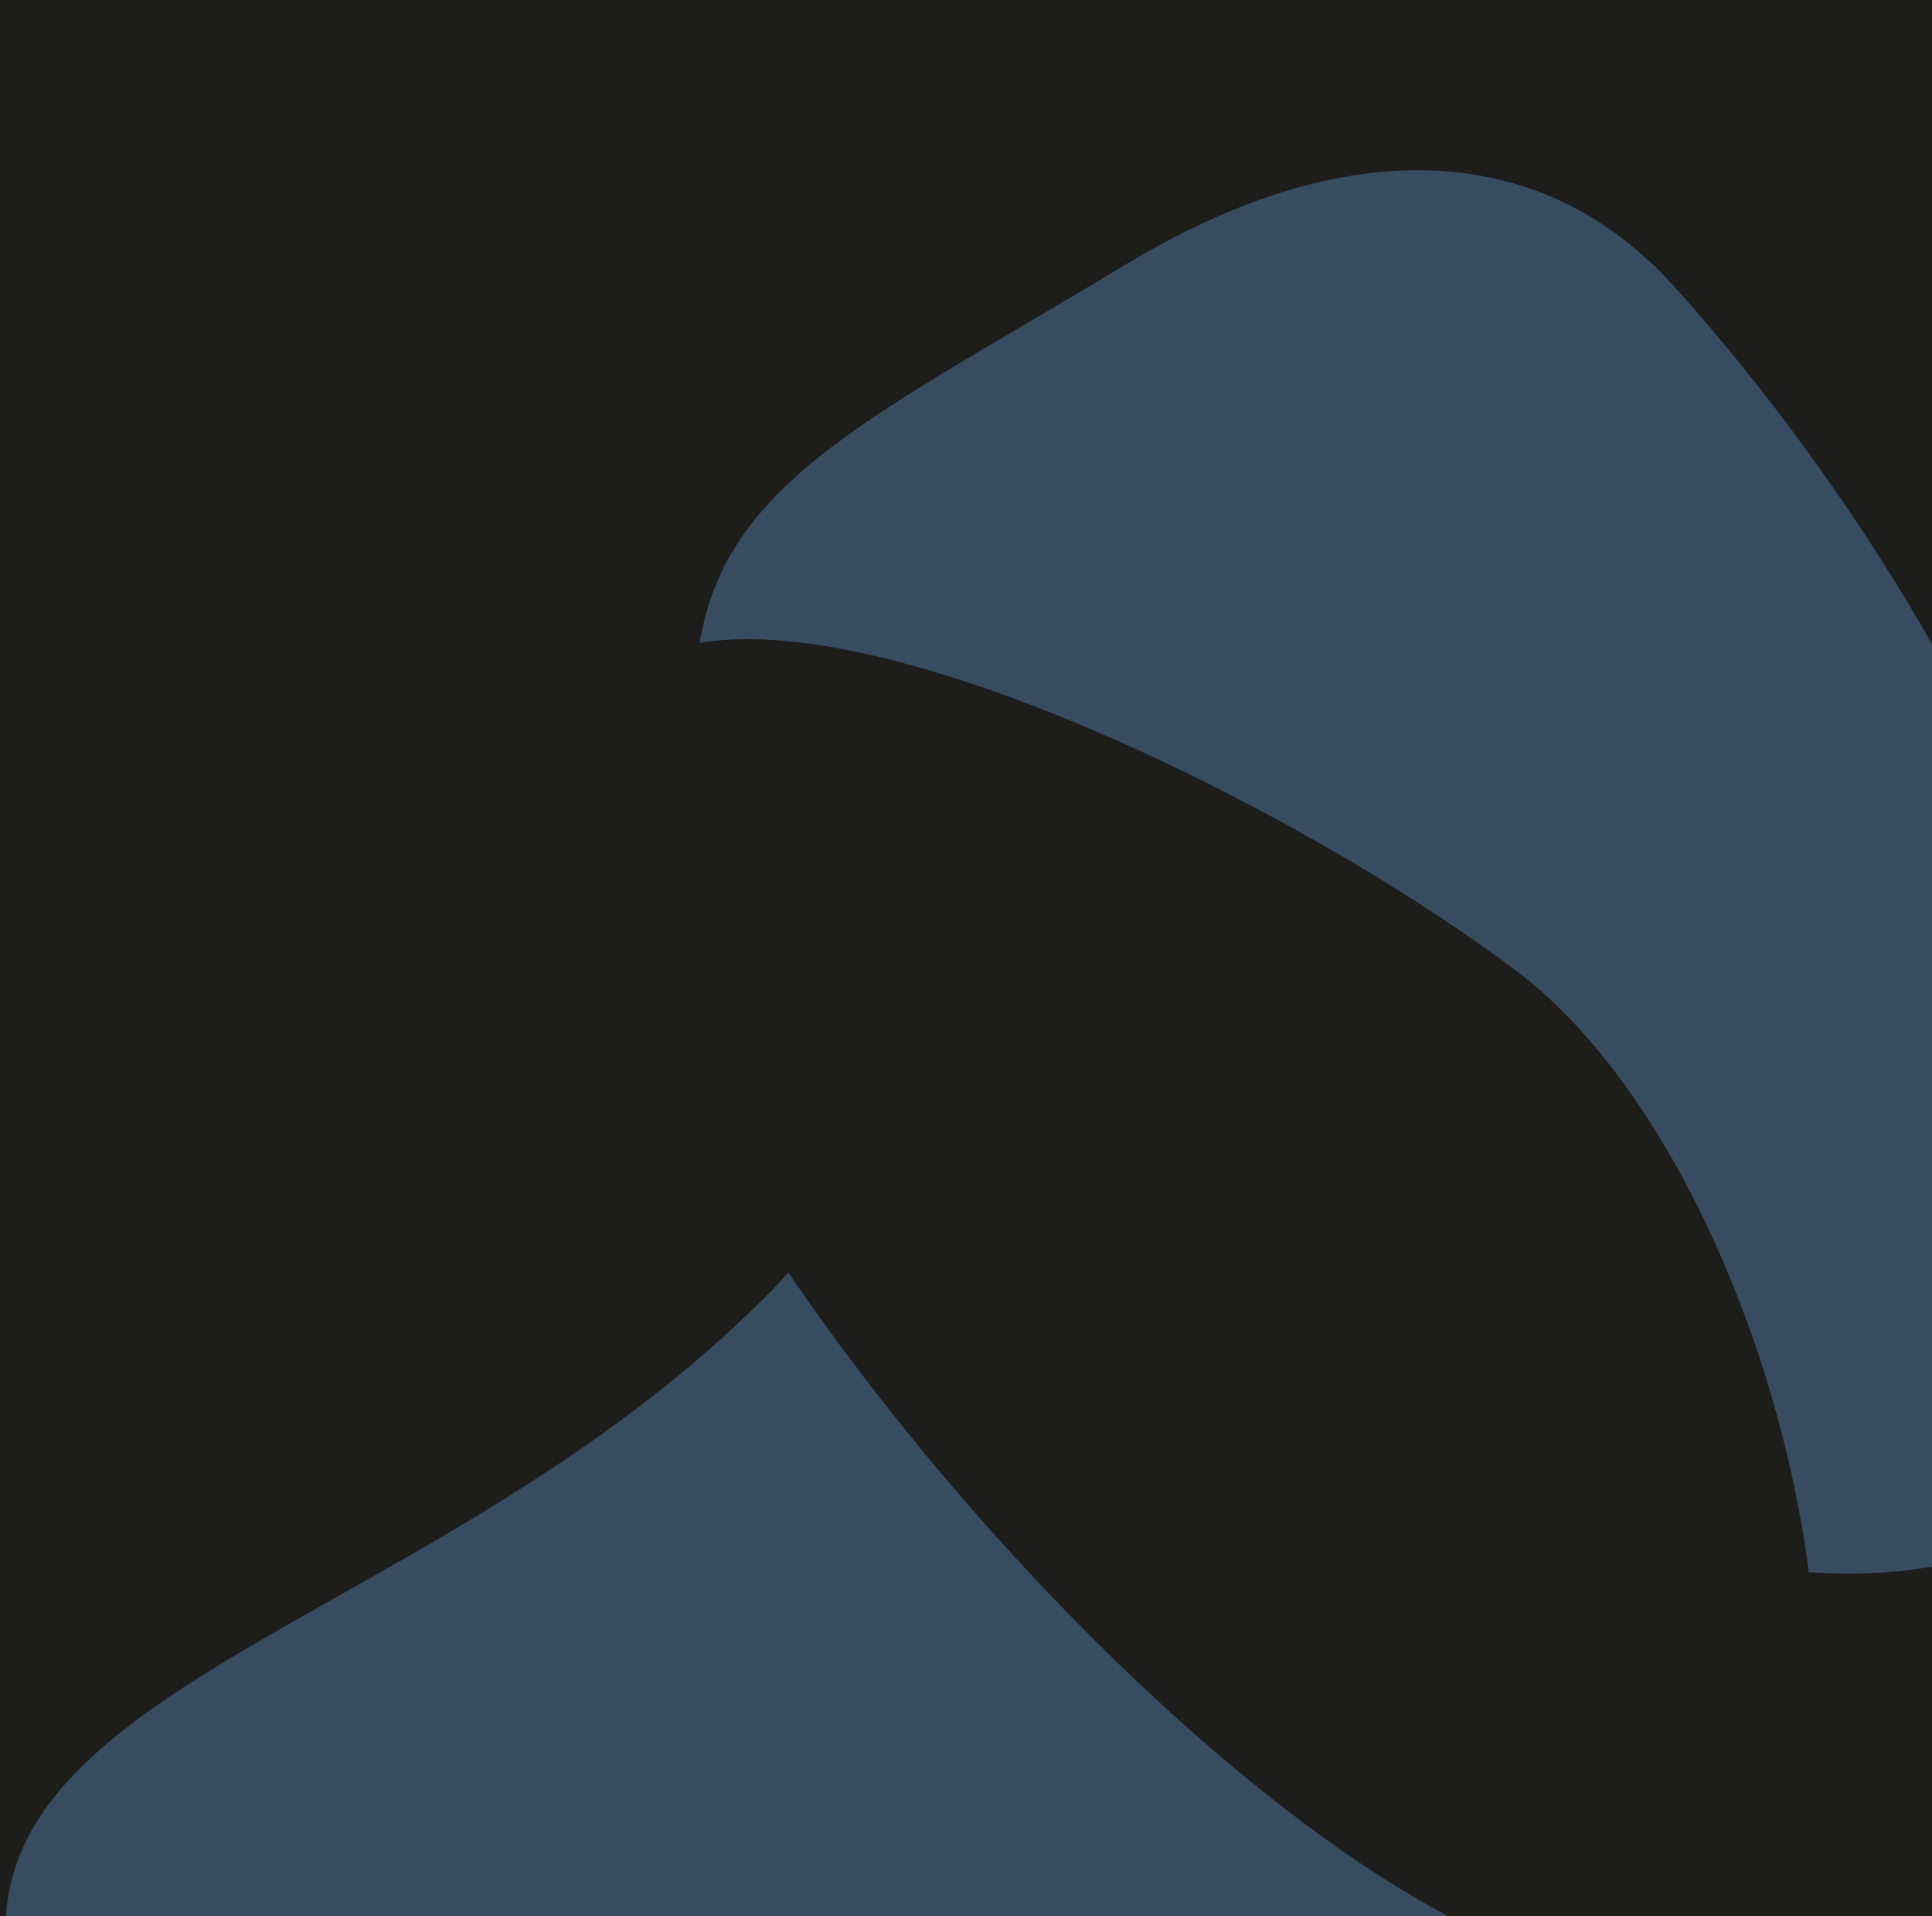 <svg xmlns="http://www.w3.org/2000/svg" xmlns:xlink="http://www.w3.org/1999/xlink" width="1920" height="1904" viewBox="0 0 1920 1904">
  <defs>
    <clipPath id="clip-path">
      <rect id="Rectangle_2550" data-name="Rectangle 2550" width="1920" height="1904"/>
    </clipPath>
  </defs>
  <g id="Desktop_Background" clip-path="url(#clip-path)">
    <rect id="Rectangle_2549" data-name="Rectangle 2549" width="1920" height="1904" fill="#1d1d1b"/>
    <path id="Path_14534" data-name="Path 14534" d="M1516.2,2672.571c-419.042,738.663-1118.714,667.3-587.307,1663.6s1166.221,815.3,1352.618-39.774,258.62-1624.305,44.005-1808.458S1516.2,2672.571,1516.2,2672.571Z" transform="translate(-732 -3116.259)" fill="#1d1d1b"/>
    <path id="Path_14535" data-name="Path 14535" d="M1516.2,2579.736C1097.162,3028.008,397.49,2984.7,928.9,3589.326s1166.221,494.781,1352.618-24.137,258.62-985.743,44.005-1097.5S1516.2,2579.736,1516.2,2579.736Z" transform="translate(-732 -1315.572)" fill="#374b61"/>
    <path id="Path_14536" data-name="Path 14536" d="M2234.275,3517.339c-15.514-9.306-182.468-209.335-528.3,0s-502.375,250.922-388.141,638.892,1358.889,996.425,1384.721,430.2S2234.275,3517.339,2234.275,3517.339Z" transform="translate(-589.693 -3253.081)" fill="#374b61"/>
    <path id="Path_14537" data-name="Path 14537" d="M1211.709,3653.664c-62.2-402.755,628.849-86.914,924.763,135.32s434.835,991.934,119.538,996.325S1273.908,4056.419,1211.709,3653.664Z" transform="translate(-630.396 -2824.891)" fill="#1d1d1b"/>
  </g>
</svg>
